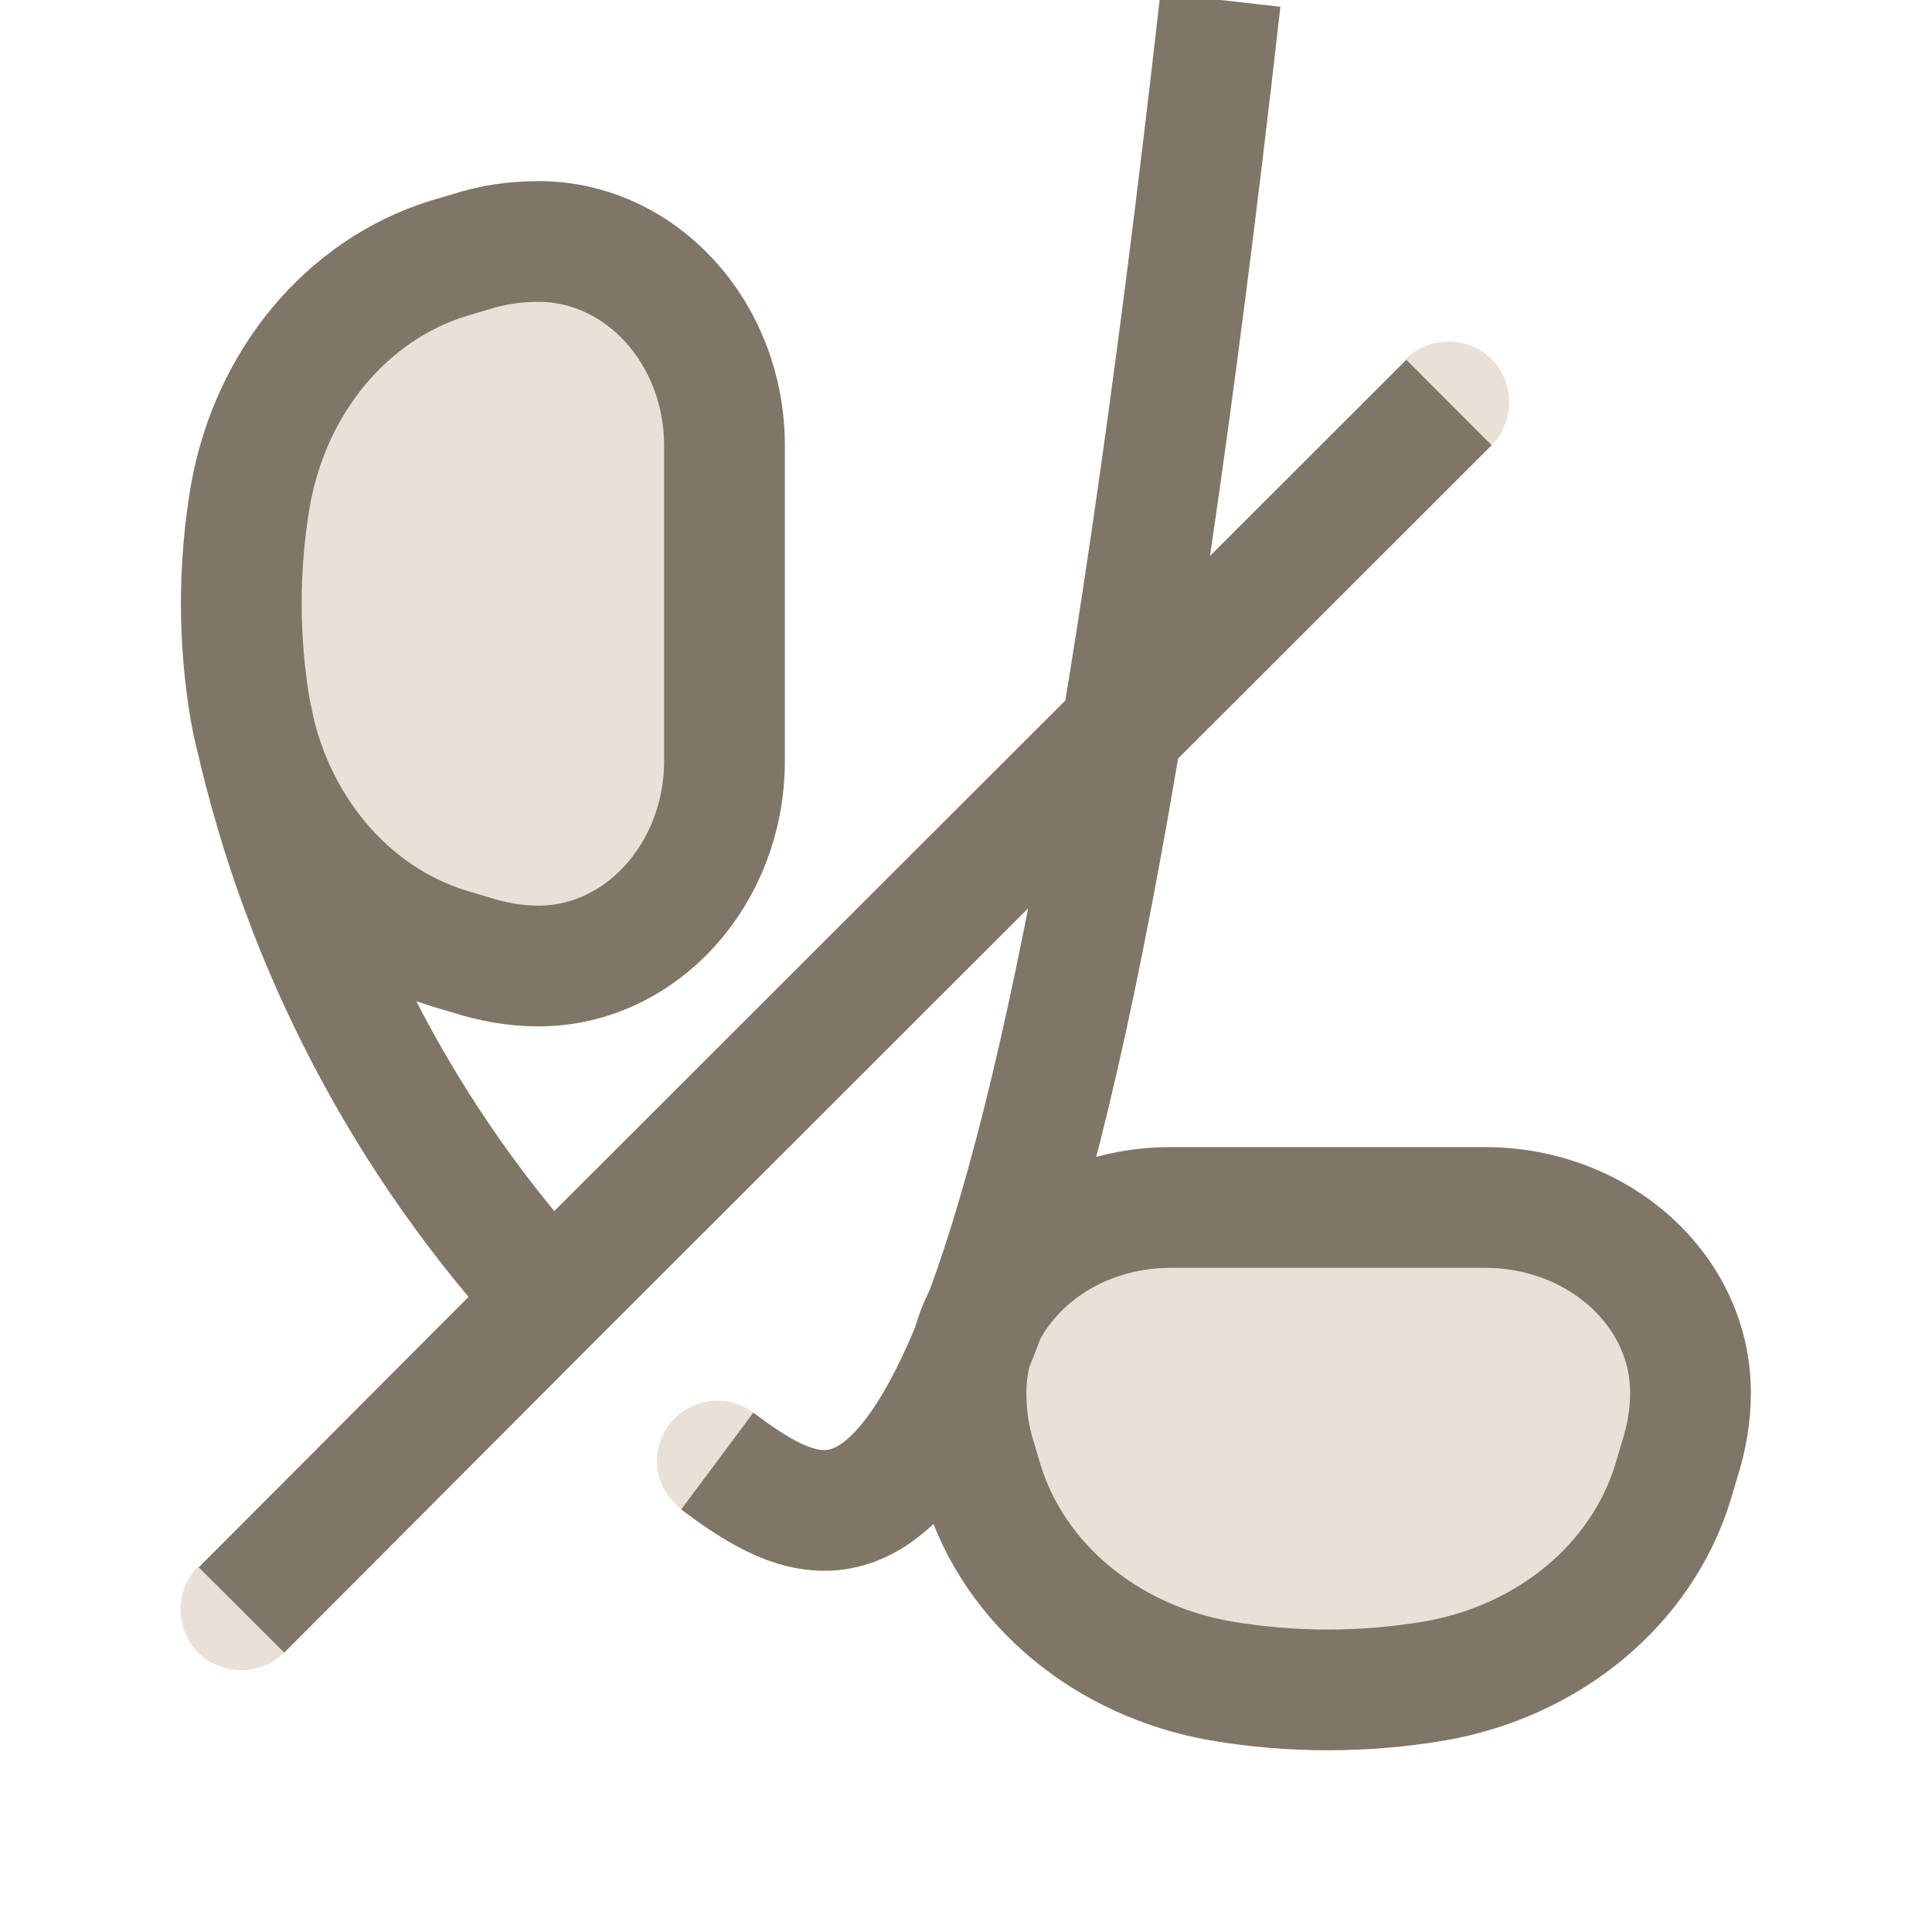 <svg width="24" height="24" viewBox="0 0 24 24" fill="none" xmlns="http://www.w3.org/2000/svg" xmlns:xlink="http://www.w3.org/1999/xlink">
	<desc>
			Created with Pixso.
	</desc>
	<defs/>
	<path d="M9 5.54C9 4.13 7.96 3 6.69 3C6.4 3 6.12 3.04 5.84 3.13L5.57 3.21C4.31 3.6 3.36 4.74 3.11 6.16C2.96 7.04 2.96 7.95 3.11 8.83C3.36 10.25 4.31 11.39 5.57 11.78L5.84 11.86C6.12 11.95 6.4 12 6.69 12C7.96 12 9 10.86 9 9.45L9 5.54ZM17.46 4.46L17.46 4.49L18.5 5.53L18.53 5.53C18.82 5.23 18.82 4.76 18.53 4.46C18.23 4.17 17.76 4.17 17.46 4.46ZM14.54 15C13.13 15 12 16.03 12 17.3C12 17.59 12.04 17.87 12.13 18.15L12.21 18.42C12.6 19.68 13.74 20.63 15.16 20.88C16.04 21.03 16.95 21.03 17.83 20.88C19.25 20.63 20.39 19.68 20.78 18.42L20.86 18.15C20.95 17.87 21 17.59 21 17.3C21 16.03 19.86 15 18.45 15L14.54 15ZM8.47 18.75L8.5 18.75L9.37 17.58L9.36 17.55C9.03 17.3 8.56 17.37 8.31 17.7C8.06 18.04 8.13 18.5 8.47 18.75ZM3.53 20.5L3.53 20.53C3.23 20.82 2.76 20.82 2.46 20.53C2.17 20.23 2.17 19.76 2.46 19.46L2.49 19.46L3.53 20.5Z" fill="#E9E1D8" fill-opacity="1" fill-rule="evenodd"/>
	<path d="M5.57 3.21C4.31 3.6 3.36 4.74 3.11 6.16C2.96 7.04 2.96 7.95 3.11 8.83C3.36 10.25 4.31 11.39 5.57 11.78L5.84 11.86C6.12 11.95 6.4 12 6.69 12C7.96 12 9 10.86 9 9.45L9 5.54C9 4.13 7.96 3 6.69 3C6.4 3 6.12 3.04 5.84 3.13L5.57 3.21ZM3.11 8.83C3.67 11.53 4.92 13.98 6.69 15.97L6.85 16.14M18 5L6.85 16.14L3 20M12.21 18.42C12.6 19.68 13.74 20.63 15.16 20.88C16.04 21.03 16.95 21.03 17.83 20.88C19.25 20.63 20.39 19.68 20.78 18.42L20.86 18.15C20.95 17.87 21 17.59 21 17.3C21 16.03 19.86 15 18.45 15L14.54 15C13.13 15 12 16.03 12 17.3C12 17.59 12.04 17.87 12.13 18.15L12.21 18.42ZM8.91 18.15C10.72 19.5 12.85 20.45 15.16 " stroke="#7F7667" stroke-opacity="1" stroke-width="1.5"/>
</svg>
